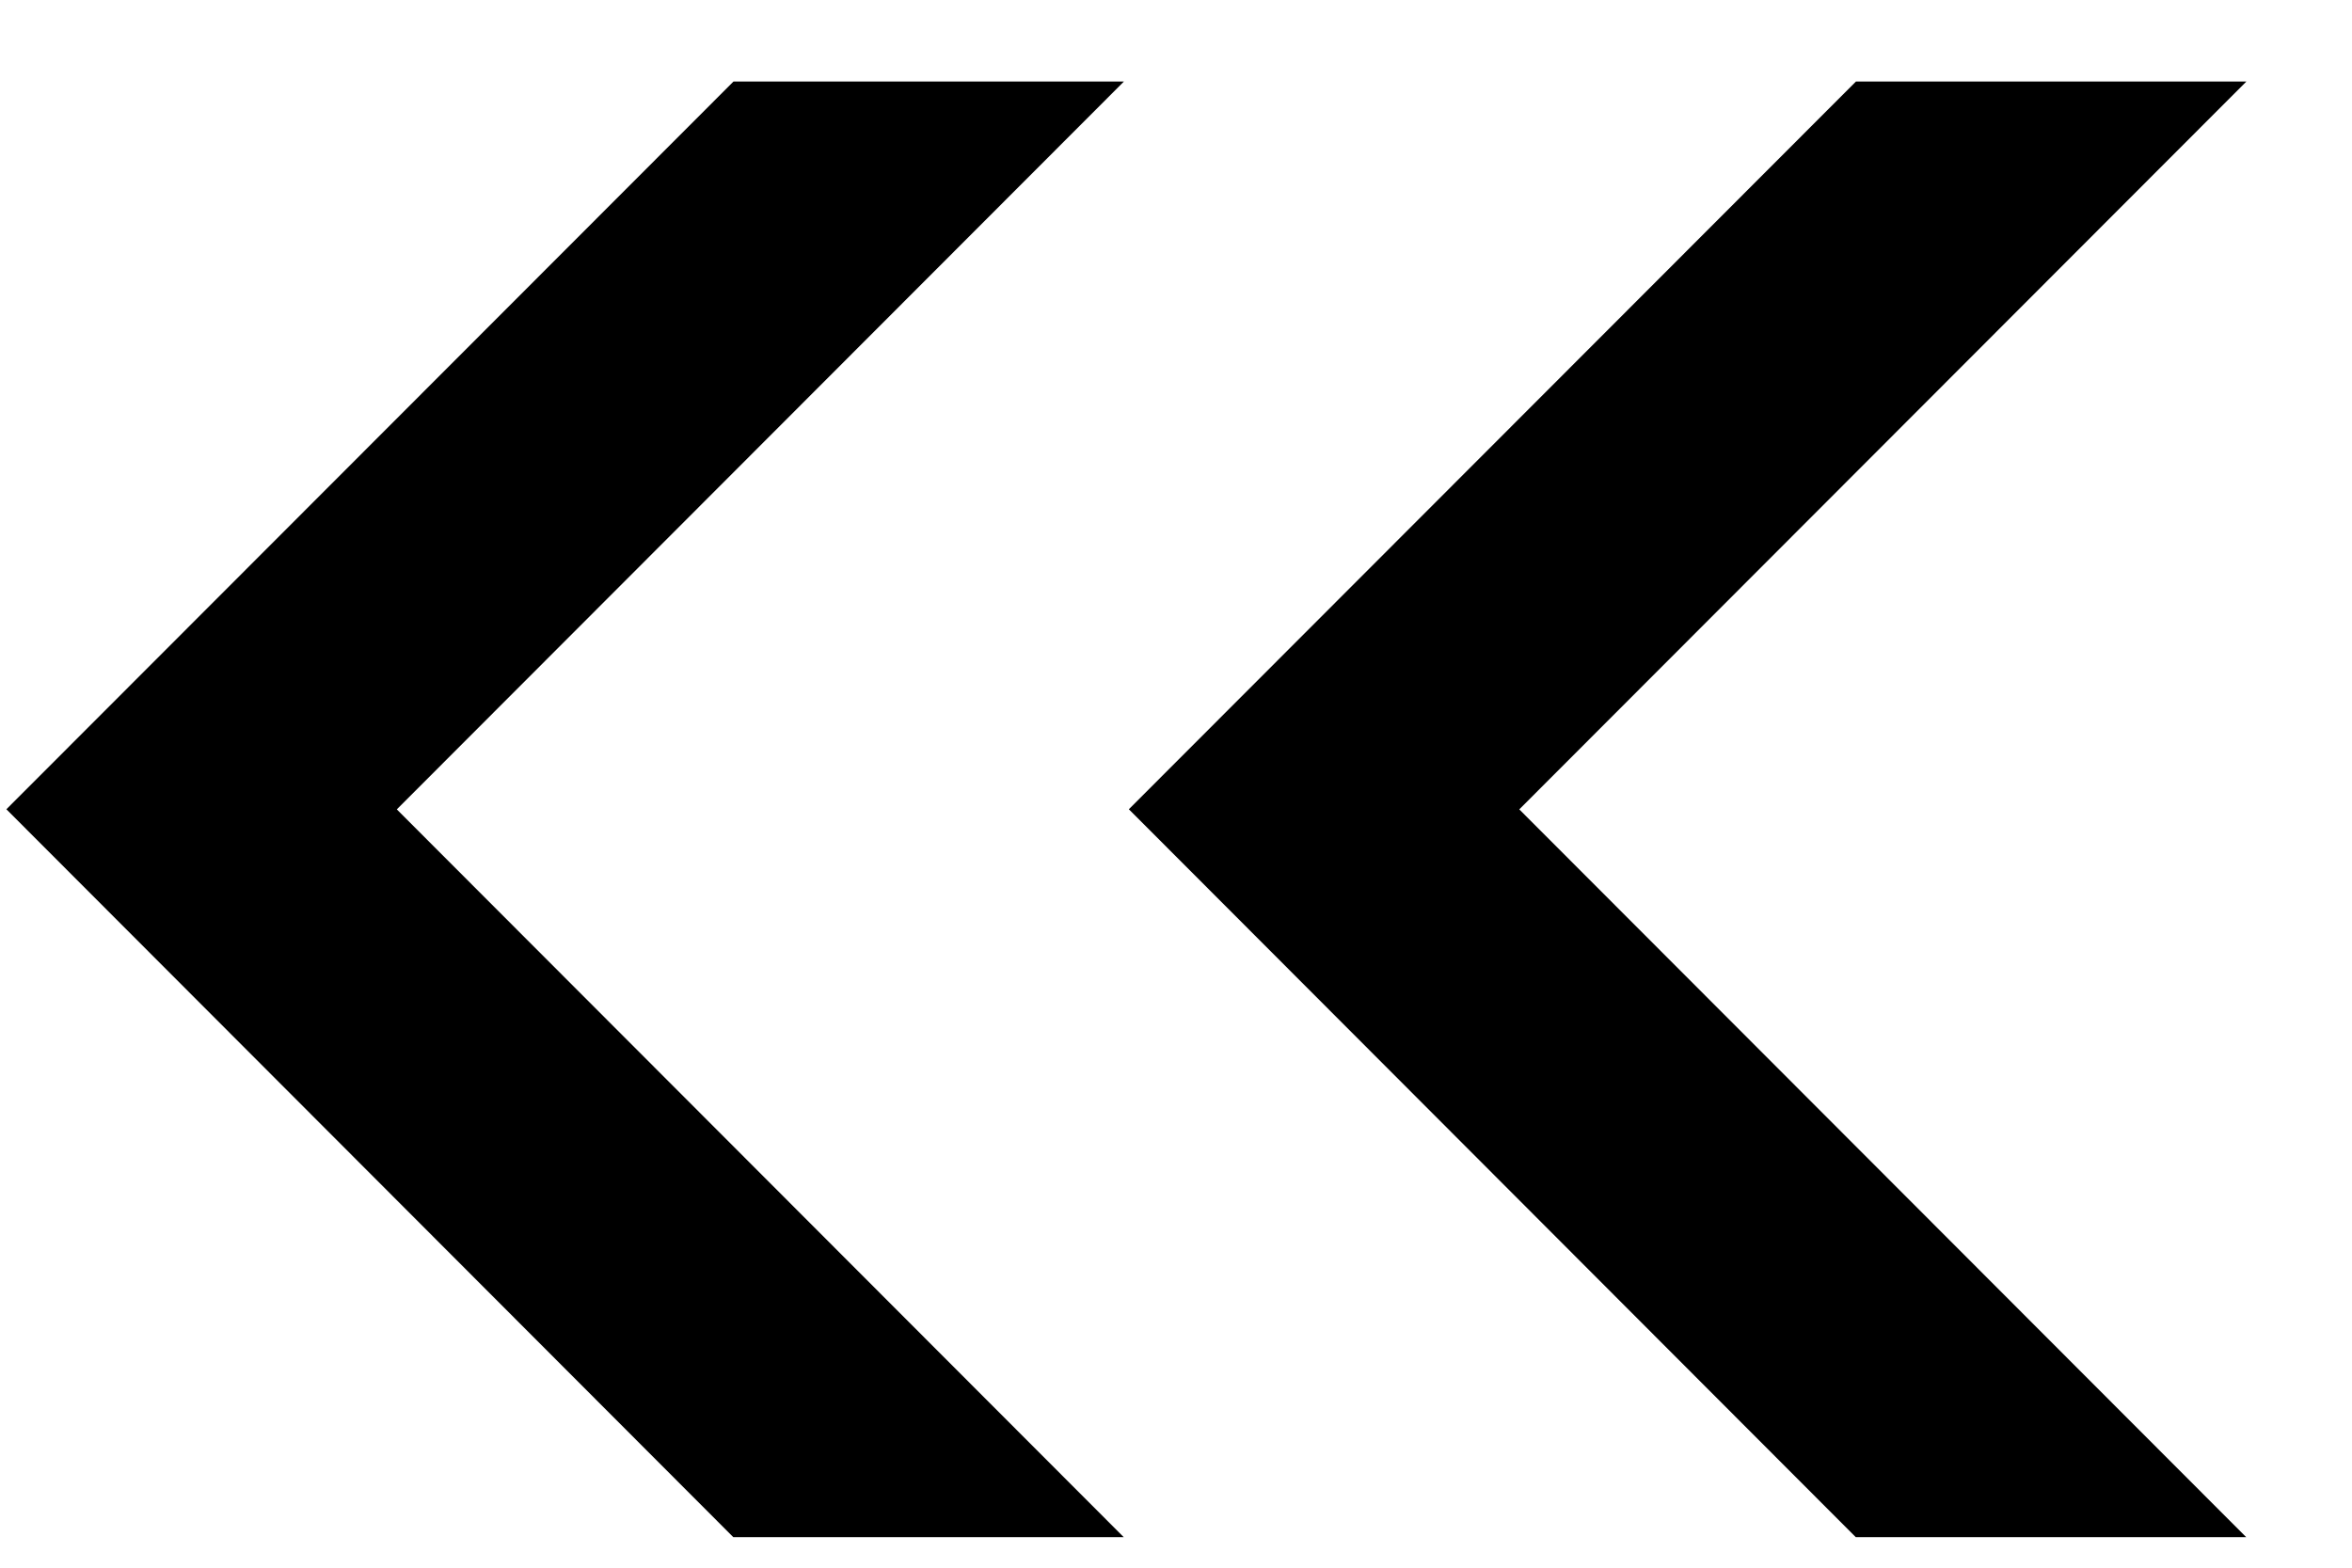 <svg width="21" height="14" viewBox="0 0 21 14" fill="none" xmlns="http://www.w3.org/2000/svg">
<path d="M6.549 0.728H10.035L3.543 7.228L10.033 13.727H6.547L0.057 7.227L6.549 0.728Z" fill="black"/>
<path d="M20.057 0.728L13.565 7.228L20.055 13.727H16.569L10.079 7.227L16.571 0.728H20.057Z" fill="black"/>
</svg>
